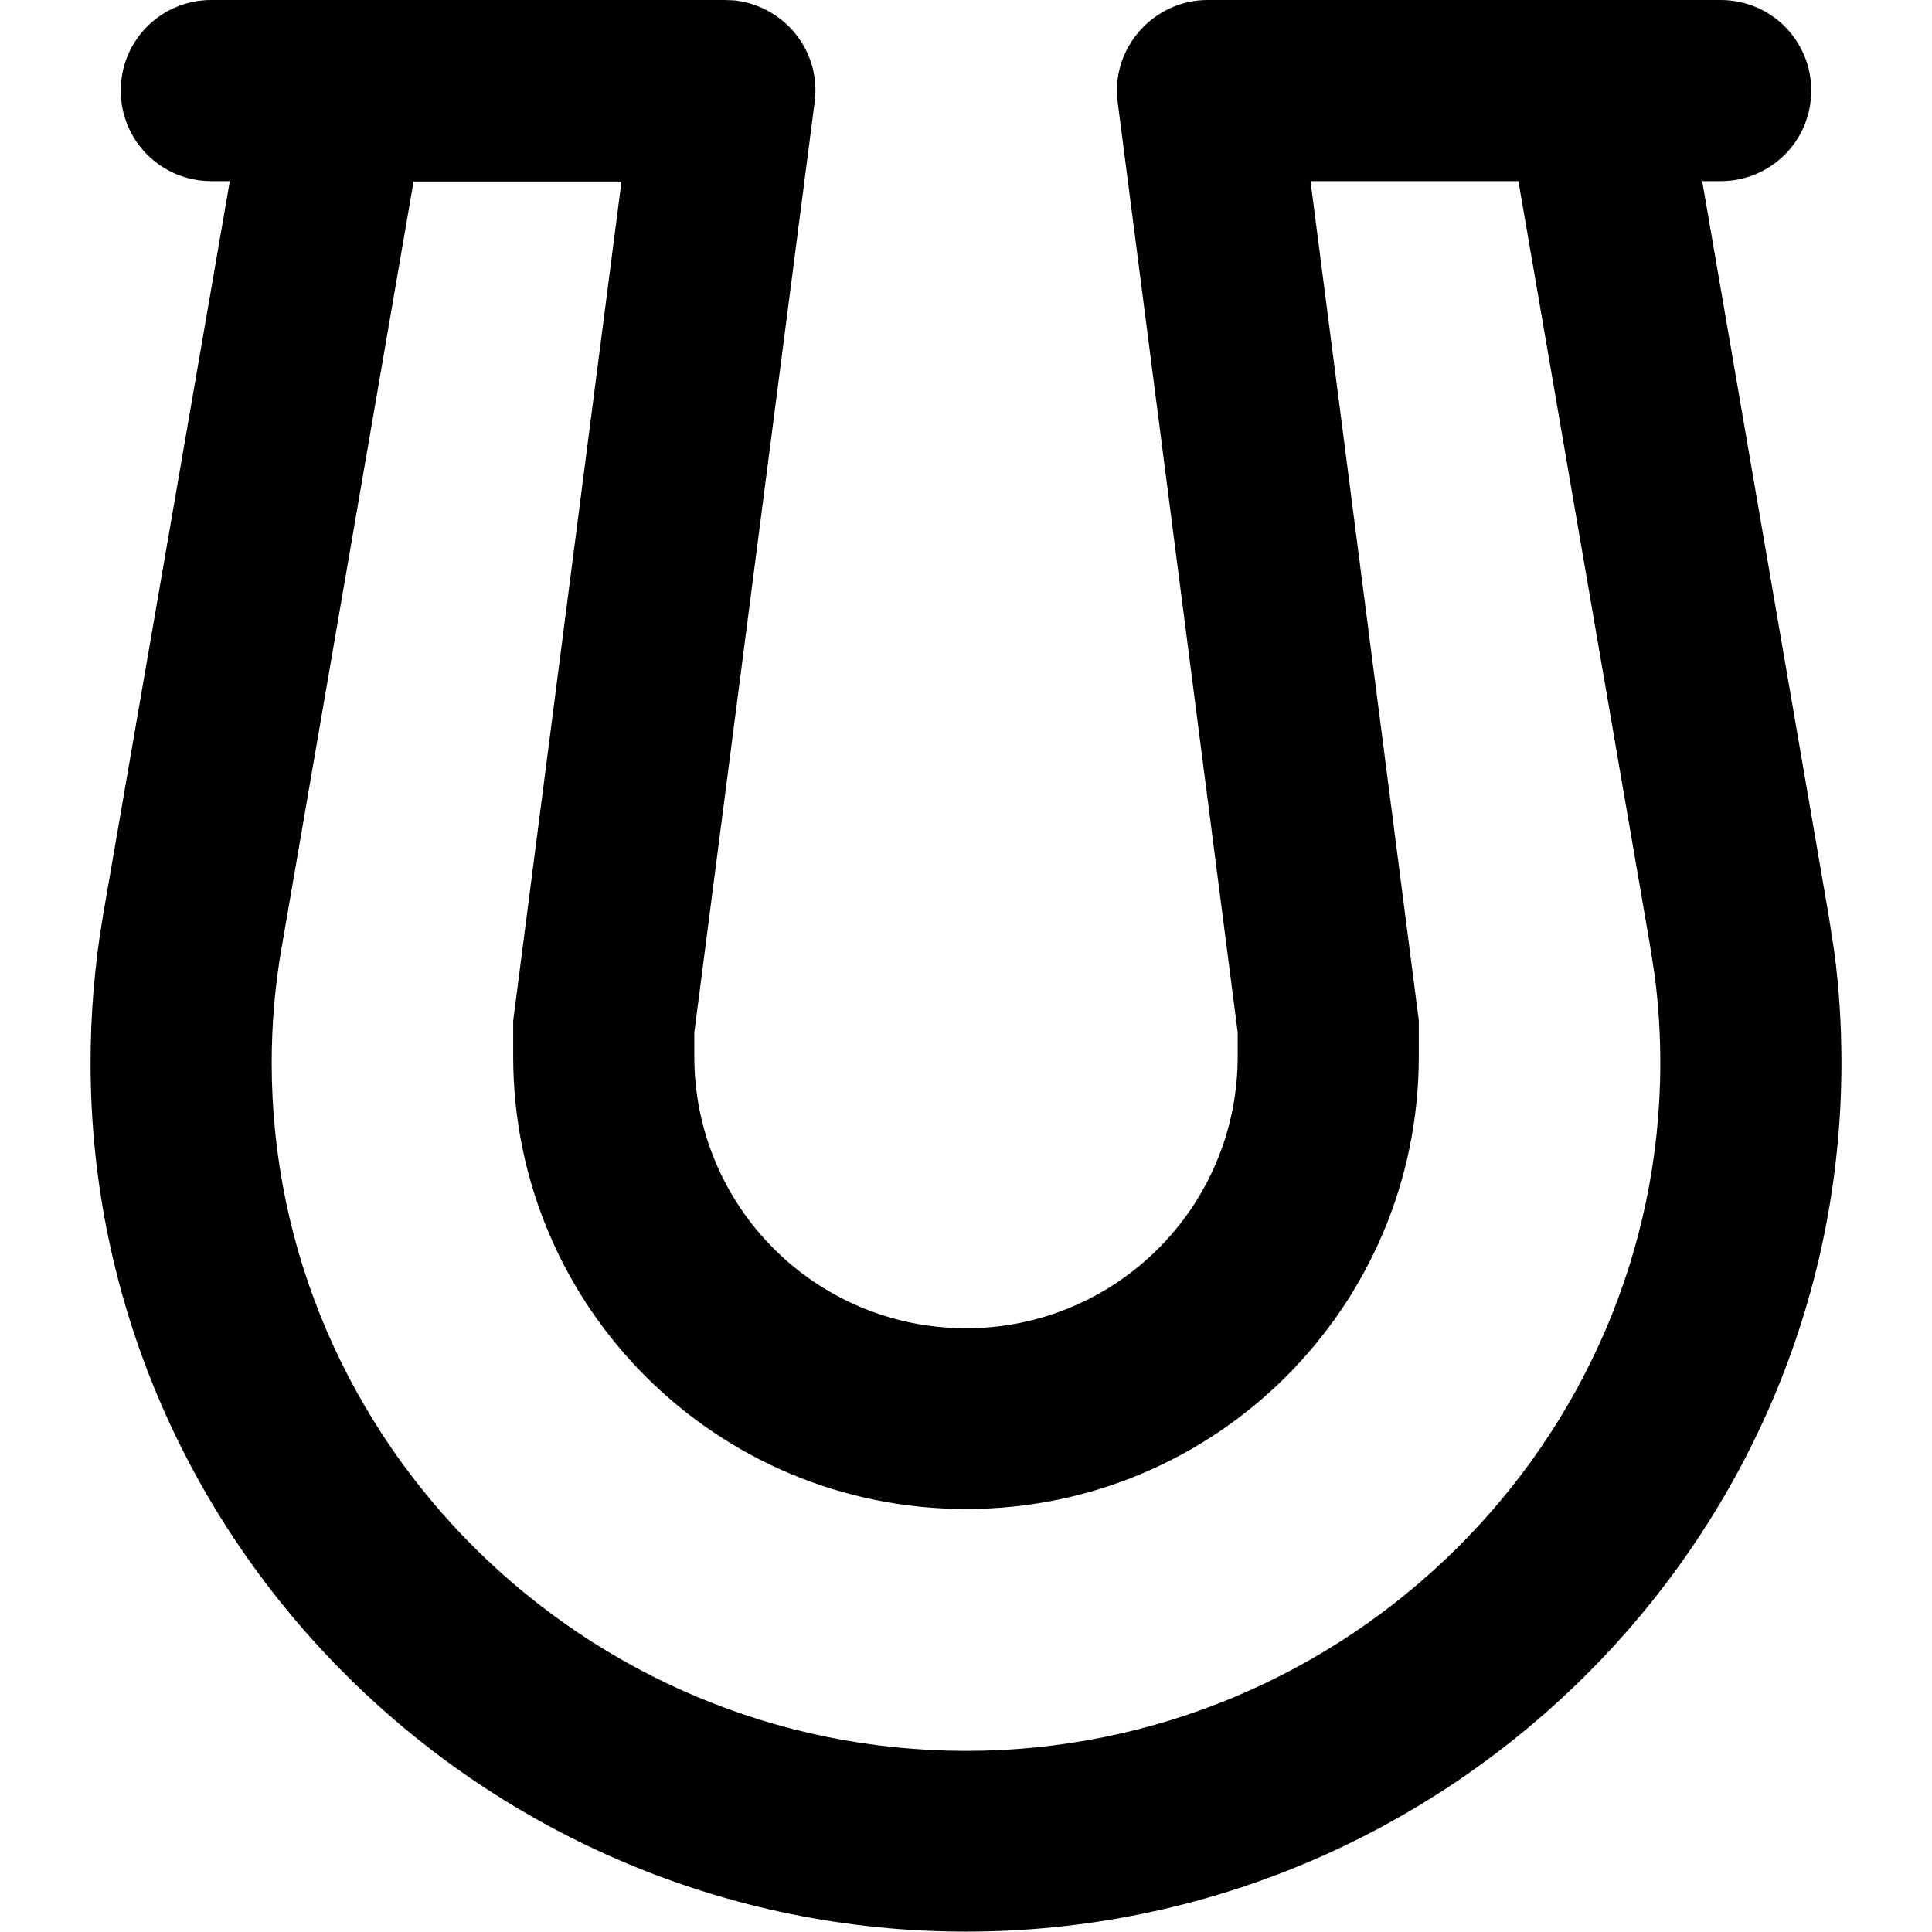 <svg xmlns="http://www.w3.org/2000/svg" viewBox="0 0 512 512"><!--! Font Awesome Pro 7.0.1 by @fontawesome - https://fontawesome.com License - https://fontawesome.com/license (Commercial License) Copyright 2025 Fonticons, Inc. --><path fill="currentColor" d="M194.6 .1c5.9 .6 11.5 3.5 15.5 8 4.6 5.2 6.7 12.1 5.8 18.9L184 273.6 184 280c0 39.8 32.2 72 72 72s72-32.2 72-72l0-6.4-31.8-246.5c-.9-6.8 1.2-13.7 5.8-18.9S313.1 0 320 0L456 0c13.3 0 24 10.7 24 24s-10.7 24-24 24l-4.9 0 33.5 194.5 1.5 9.7c1.3 9.7 1.9 19.6 1.9 29.4 0 127.5-105 230.3-232 230.3S24 409.1 24 281.7c0-13.1 1.1-26.2 3.3-39.1L60.9 48 56 48C42.7 48 32 37.3 32 24S42.7 0 56 0l136 0 2.6 .1zM74.7 250.7c-1.8 10.2-2.7 20.6-2.7 31 0 100.5 83 182.3 184 182.3s184-81.9 184-182.3c0-7.8-.5-15.6-1.5-23.3l-1.2-7.7-34.9-202.7-55.1 0 28.5 220.9 .2 1.5 0 9.5c0 66.3-53.7 120-120 120S136 346.3 136 280l0-9.5 .2-1.5 28.5-220.9-55.1 0-34.9 202.7z"/></svg>